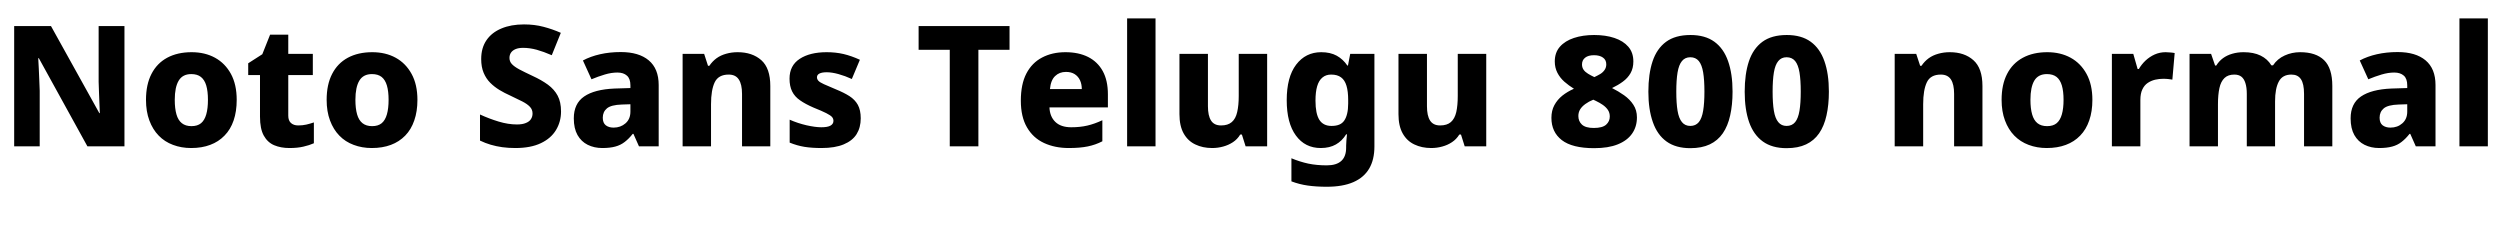 <svg xmlns="http://www.w3.org/2000/svg" xmlns:xlink="http://www.w3.org/1999/xlink" width="356.352" height="32.448"><path fill="black" d="M17.74 3.72L17.74 20.86L12.46 20.86L5.54 8.30L5.45 8.30Q5.50 9.00 5.53 9.80Q5.57 10.61 5.60 11.41Q5.64 12.22 5.66 12.94L5.66 12.94L5.66 20.86L2.02 20.86L2.02 3.72L7.27 3.72L14.16 16.13L14.23 16.13Q14.21 15.46 14.17 14.68Q14.14 13.90 14.11 13.13Q14.09 12.36 14.06 11.66L14.06 11.66L14.06 3.72L17.74 3.72ZM33.74 14.23L33.74 14.23Q33.74 15.89 33.30 17.17Q32.86 18.46 32.00 19.33Q31.15 20.21 29.96 20.65Q28.78 21.10 27.24 21.10L27.24 21.10Q25.85 21.10 24.66 20.65Q23.47 20.21 22.62 19.33Q21.77 18.46 21.29 17.17Q20.81 15.89 20.81 14.23L20.81 14.23Q20.81 12.05 21.59 10.54Q22.37 9.02 23.83 8.23Q25.30 7.44 27.31 7.44L27.31 7.44Q29.21 7.44 30.65 8.23Q32.09 9.02 32.92 10.54Q33.74 12.05 33.74 14.23ZM24.91 14.23L24.91 14.23Q24.91 15.46 25.15 16.30Q25.39 17.14 25.92 17.56Q26.45 17.98 27.29 17.98L27.29 17.98Q28.15 17.98 28.66 17.56Q29.16 17.14 29.40 16.30Q29.64 15.46 29.64 14.23L29.64 14.23Q29.64 13.01 29.40 12.19Q29.16 11.38 28.64 10.97Q28.13 10.56 27.26 10.56L27.26 10.56Q26.04 10.56 25.48 11.48Q24.91 12.41 24.91 14.23ZM42.50 17.88L42.50 17.88Q43.13 17.88 43.66 17.76Q44.18 17.64 44.74 17.45L44.74 17.45L44.74 20.42Q44.09 20.71 43.25 20.90Q42.41 21.10 41.26 21.10L41.26 21.10Q40.03 21.10 39.08 20.70Q38.14 20.30 37.60 19.33Q37.06 18.36 37.06 16.63L37.06 16.63L37.06 10.70L35.38 10.70L35.38 9.02L37.39 7.73L38.50 4.94L41.09 4.94L41.09 7.68L44.59 7.68L44.59 10.70L41.09 10.70L41.09 16.49Q41.09 17.18 41.47 17.53Q41.86 17.88 42.50 17.88ZM59.50 14.23L59.50 14.23Q59.50 15.89 59.05 17.17Q58.61 18.46 57.76 19.33Q56.90 20.21 55.72 20.65Q54.53 21.10 52.99 21.10L52.99 21.10Q51.60 21.10 50.41 20.65Q49.22 20.21 48.37 19.33Q47.52 18.46 47.04 17.17Q46.56 15.89 46.56 14.23L46.56 14.23Q46.56 12.05 47.34 10.54Q48.12 9.02 49.58 8.23Q51.05 7.44 53.06 7.44L53.06 7.44Q54.96 7.44 56.40 8.23Q57.84 9.02 58.67 10.54Q59.50 12.05 59.50 14.23ZM50.66 14.23L50.66 14.23Q50.66 15.46 50.90 16.30Q51.14 17.14 51.67 17.56Q52.20 17.98 53.04 17.98L53.04 17.98Q53.90 17.98 54.41 17.56Q54.91 17.14 55.15 16.30Q55.39 15.46 55.39 14.23L55.39 14.23Q55.39 13.01 55.15 12.19Q54.91 11.38 54.40 10.97Q53.88 10.56 53.02 10.56L53.02 10.56Q51.79 10.56 51.23 11.48Q50.66 12.41 50.66 14.23ZM79.97 15.89L79.97 15.89Q79.97 17.35 79.25 18.54Q78.53 19.73 77.09 20.41Q75.65 21.10 73.46 21.10L73.46 21.10Q72.46 21.10 71.59 20.98Q70.73 20.86 69.95 20.63Q69.17 20.40 68.42 20.04L68.42 20.04L68.42 16.32Q69.72 16.92 71.08 17.33Q72.43 17.74 73.68 17.74L73.68 17.74Q74.47 17.74 74.96 17.53Q75.46 17.33 75.68 16.98Q75.91 16.63 75.91 16.18L75.91 16.18Q75.91 15.62 75.54 15.23Q75.17 14.83 74.45 14.46Q73.73 14.09 72.70 13.61L72.70 13.61Q71.93 13.27 71.20 12.83Q70.46 12.38 69.88 11.80Q69.29 11.21 68.94 10.38Q68.59 9.55 68.59 8.42L68.59 8.42Q68.59 6.82 69.35 5.72Q70.10 4.63 71.47 4.06Q72.84 3.48 74.69 3.48L74.69 3.48Q76.20 3.48 77.47 3.82Q78.74 4.15 79.94 4.68L79.94 4.68L78.65 7.87Q77.50 7.37 76.50 7.09Q75.50 6.82 74.57 6.82L74.57 6.82Q73.92 6.82 73.49 7.00Q73.06 7.18 72.84 7.50Q72.62 7.82 72.62 8.26L72.62 8.26Q72.62 8.76 72.96 9.13Q73.30 9.50 74.02 9.89Q74.74 10.27 75.91 10.82L75.91 10.82Q77.18 11.40 78.10 12.07Q79.01 12.74 79.49 13.64Q79.97 14.54 79.97 15.89ZM88.49 7.42L88.49 7.42Q91.06 7.42 92.47 8.60Q93.89 9.79 93.89 12.12L93.89 12.12L93.89 20.86L91.08 20.86L90.29 19.08L90.19 19.08Q89.64 19.78 89.05 20.23Q88.46 20.69 87.71 20.89Q86.95 21.10 85.85 21.10L85.85 21.10Q84.70 21.10 83.77 20.64Q82.85 20.18 82.32 19.25Q81.79 18.31 81.79 16.87L81.79 16.87Q81.79 14.76 83.27 13.75Q84.74 12.74 87.60 12.62L87.60 12.62L89.86 12.55L89.86 12.17Q89.86 11.21 89.36 10.78Q88.87 10.34 88.01 10.34L88.01 10.34Q87.14 10.34 86.21 10.62Q85.27 10.90 84.31 11.30L84.31 11.30L83.09 8.62Q84.17 8.04 85.54 7.73Q86.90 7.42 88.49 7.42ZM89.86 14.86L88.63 14.90Q87.12 14.95 86.52 15.44Q85.92 15.94 85.92 16.78L85.92 16.78Q85.92 17.52 86.35 17.86Q86.78 18.19 87.46 18.19L87.46 18.19Q88.46 18.19 89.16 17.58Q89.86 16.97 89.86 15.91L89.86 15.91L89.86 14.86ZM105.14 7.44L105.14 7.44Q107.23 7.44 108.52 8.58Q109.80 9.72 109.80 12.26L109.80 12.26L109.80 20.86L105.77 20.86L105.77 13.39Q105.77 12.02 105.31 11.33Q104.86 10.63 103.87 10.63L103.87 10.63Q102.41 10.63 101.88 11.72Q101.35 12.82 101.35 14.86L101.35 14.86L101.35 20.86L97.30 20.86L97.30 7.68L100.37 7.68L100.92 9.38L101.11 9.38Q101.54 8.74 102.14 8.30Q102.74 7.87 103.51 7.66Q104.28 7.44 105.14 7.44ZM122.69 16.87L122.69 16.87Q122.69 18.17 122.10 19.12Q121.51 20.06 120.26 20.58Q119.02 21.10 117.10 21.10L117.10 21.10Q115.70 21.10 114.66 20.93Q113.62 20.76 112.56 20.33L112.56 20.33L112.56 17.06Q113.71 17.57 114.97 17.86Q116.23 18.14 117.07 18.14L117.07 18.14Q117.98 18.14 118.39 17.90Q118.80 17.66 118.80 17.23L118.80 17.23Q118.80 16.92 118.60 16.68Q118.39 16.44 117.78 16.13Q117.17 15.82 115.97 15.34L115.97 15.34Q114.79 14.83 114.04 14.30Q113.28 13.78 112.91 13.03Q112.54 12.29 112.54 11.21L112.54 11.21Q112.54 9.34 113.99 8.39Q115.44 7.44 117.84 7.44L117.84 7.44Q119.11 7.44 120.24 7.70Q121.37 7.97 122.57 8.52L122.57 8.52L121.42 11.26Q120.46 10.82 119.52 10.56Q118.58 10.30 117.84 10.30L117.84 10.30Q117.17 10.30 116.81 10.48Q116.45 10.66 116.45 11.02L116.45 11.02Q116.45 11.28 116.65 11.51Q116.86 11.74 117.44 12.00Q118.03 12.26 119.16 12.74L119.16 12.74Q120.29 13.20 121.08 13.70Q121.87 14.21 122.28 14.95Q122.69 15.70 122.69 16.87ZM139.46 7.10L139.46 20.86L135.38 20.86L135.38 7.10L130.94 7.10L130.94 3.72L143.90 3.72L143.90 7.10L139.46 7.10ZM151.87 7.44L151.87 7.44Q153.74 7.44 155.10 8.12Q156.46 8.81 157.19 10.14Q157.92 11.47 157.92 13.44L157.92 13.44L157.92 15.31L149.59 15.31Q149.64 16.61 150.43 17.38Q151.22 18.14 152.69 18.14L152.69 18.14Q153.96 18.14 154.99 17.90Q156.02 17.66 157.13 17.14L157.13 17.14L157.13 20.14Q156.17 20.64 155.06 20.87Q153.96 21.10 152.35 21.10L152.35 21.10Q150.36 21.10 148.81 20.38Q147.26 19.66 146.39 18.16Q145.51 16.66 145.51 14.35L145.51 14.35Q145.51 12.00 146.30 10.48Q147.10 8.95 148.54 8.20Q149.98 7.44 151.87 7.44ZM151.94 10.25L151.94 10.25Q151.01 10.25 150.40 10.84Q149.78 11.42 149.66 12.70L149.66 12.70L154.20 12.70Q154.20 12.00 153.95 11.45Q153.70 10.90 153.19 10.57Q152.69 10.25 151.94 10.25ZM164.71 2.62L164.71 20.86L160.66 20.86L160.66 2.62L164.71 2.62ZM176.57 7.68L180.62 7.68L180.62 20.86L177.55 20.86L177.02 19.18L176.78 19.18Q176.38 19.85 175.74 20.27Q175.10 20.69 174.35 20.89Q173.59 21.10 172.78 21.10L172.78 21.10Q171.43 21.10 170.38 20.59Q169.32 20.09 168.72 19.02Q168.12 17.95 168.12 16.27L168.12 16.27L168.12 7.68L172.18 7.68L172.18 15.14Q172.18 16.49 172.62 17.18Q173.06 17.88 174.05 17.88L174.05 17.88Q175.03 17.88 175.58 17.40Q176.14 16.92 176.35 15.97Q176.57 15.02 176.57 13.68L176.57 13.68L176.57 7.68ZM188.33 7.44L188.33 7.44Q189.62 7.44 190.54 7.94Q191.45 8.45 192.05 9.34L192.05 9.34L192.14 9.34L192.46 7.68L195.91 7.68L195.91 20.88Q195.91 22.75 195.17 24.02Q194.42 25.30 192.91 25.96Q191.40 26.62 189.12 26.62L189.12 26.62Q187.63 26.62 186.42 26.45Q185.21 26.28 184.08 25.85L184.08 25.85L184.08 22.56Q185.28 23.06 186.48 23.32Q187.68 23.57 189.12 23.57L189.12 23.57Q190.51 23.57 191.20 22.93Q191.88 22.30 191.88 21.05L191.88 21.05L191.88 20.78Q191.88 20.42 191.92 19.99Q191.95 19.56 192 19.15L192 19.15L191.88 19.15Q191.30 20.09 190.42 20.59Q189.53 21.10 188.26 21.10L188.26 21.10Q186.02 21.10 184.72 19.32Q183.41 17.54 183.41 14.28L183.41 14.28Q183.41 10.99 184.75 9.22Q186.10 7.44 188.33 7.44ZM189.74 10.63L189.74 10.63Q189 10.63 188.50 11.05Q187.99 11.47 187.75 12.29Q187.51 13.10 187.51 14.35L187.51 14.35Q187.51 16.20 188.06 17.08Q188.62 17.95 189.79 17.95L189.79 17.95Q190.44 17.95 190.88 17.77Q191.33 17.59 191.60 17.20Q191.88 16.80 192.02 16.20Q192.17 15.60 192.17 14.76L192.17 14.76L192.17 14.26Q192.17 13.03 191.93 12.23Q191.69 11.42 191.16 11.03Q190.63 10.63 189.74 10.63ZM207.79 7.68L211.85 7.68L211.85 20.86L208.78 20.86L208.25 19.18L208.01 19.18Q207.60 19.85 206.96 20.27Q206.33 20.69 205.57 20.89Q204.82 21.10 204.00 21.10L204.00 21.10Q202.66 21.10 201.60 20.59Q200.54 20.09 199.94 19.02Q199.34 17.95 199.34 16.27L199.34 16.27L199.34 7.68L203.40 7.68L203.40 15.14Q203.40 16.49 203.84 17.18Q204.29 17.88 205.27 17.88L205.27 17.88Q206.26 17.88 206.81 17.40Q207.36 16.92 207.58 15.97Q207.79 15.02 207.79 13.68L207.79 13.68L207.79 7.68ZM227.23 4.99L227.23 4.99Q228.86 4.99 230.12 5.41Q231.38 5.83 232.10 6.66Q232.82 7.49 232.82 8.76L232.82 8.76Q232.82 9.72 232.42 10.43Q232.01 11.14 231.32 11.64Q230.64 12.14 229.78 12.55L229.78 12.55Q230.69 13.01 231.50 13.58Q232.32 14.16 232.82 14.93Q233.33 15.70 233.33 16.73L233.33 16.73Q233.33 18.07 232.63 19.06Q231.94 20.04 230.59 20.58Q229.25 21.12 227.23 21.12L227.23 21.12Q224.11 21.12 222.62 19.97Q221.14 18.82 221.14 16.80L221.14 16.80Q221.14 15.77 221.56 14.99Q221.98 14.21 222.70 13.63Q223.42 13.06 224.35 12.65L224.35 12.65Q223.61 12.19 222.98 11.64Q222.36 11.09 221.99 10.37Q221.62 9.65 221.62 8.76L221.62 8.76Q221.62 7.49 222.35 6.66Q223.08 5.83 224.35 5.41Q225.62 4.99 227.23 4.99ZM224.98 16.54L224.98 16.54Q224.98 17.28 225.49 17.76Q226.01 18.24 227.18 18.24L227.18 18.24Q228.41 18.24 228.94 17.77Q229.46 17.30 229.46 16.61L229.46 16.61Q229.46 16.08 229.20 15.68Q228.94 15.29 228.48 14.96Q228.02 14.64 227.47 14.38L227.47 14.38L227.11 14.21Q226.46 14.47 225.97 14.83Q225.48 15.19 225.23 15.60Q224.98 16.01 224.98 16.54ZM227.21 7.87L227.21 7.87Q226.39 7.87 225.95 8.22Q225.50 8.57 225.50 9.19L225.50 9.19Q225.50 9.62 225.73 9.95Q225.96 10.27 226.36 10.51Q226.75 10.75 227.26 10.99L227.26 10.99Q227.71 10.78 228.10 10.55Q228.48 10.32 228.72 9.97Q228.96 9.62 228.96 9.17L228.96 9.17Q228.96 8.54 228.49 8.21Q228.02 7.87 227.21 7.87ZM246.96 13.06L246.96 13.06Q246.96 14.95 246.62 16.45Q246.29 17.95 245.57 19.00Q244.85 20.04 243.71 20.58Q242.57 21.12 240.94 21.12L240.94 21.12Q238.87 21.12 237.55 20.17Q236.23 19.22 235.60 17.41Q234.96 15.60 234.96 13.08L234.96 13.08Q234.96 10.54 235.56 8.74Q236.16 6.94 237.48 5.96Q238.80 4.99 240.96 4.99L240.96 4.99Q243.05 4.99 244.37 5.95Q245.69 6.91 246.32 8.71Q246.96 10.51 246.96 13.06ZM238.94 13.06L238.94 13.06Q238.94 14.71 239.12 15.79Q239.30 16.87 239.75 17.41Q240.19 17.95 240.94 17.95L240.94 17.95Q241.70 17.95 242.15 17.41Q242.59 16.87 242.77 15.78Q242.95 14.69 242.95 13.06L242.95 13.06Q242.95 11.40 242.77 10.32Q242.59 9.24 242.15 8.70Q241.70 8.16 240.94 8.16L240.94 8.16Q240.19 8.16 239.75 8.70Q239.30 9.24 239.12 10.33Q238.94 11.42 238.94 13.06ZM260.69 13.06L260.69 13.06Q260.69 14.95 260.35 16.45Q260.02 17.95 259.30 19.00Q258.58 20.04 257.44 20.58Q256.30 21.12 254.66 21.12L254.66 21.12Q252.60 21.12 251.28 20.17Q249.96 19.22 249.32 17.41Q248.69 15.60 248.69 13.08L248.69 13.08Q248.69 10.54 249.29 8.74Q249.89 6.94 251.21 5.96Q252.53 4.99 254.69 4.99L254.69 4.99Q256.78 4.99 258.10 5.95Q259.42 6.91 260.05 8.71Q260.69 10.51 260.69 13.06ZM252.67 13.06L252.67 13.06Q252.67 14.71 252.85 15.79Q253.03 16.87 253.48 17.41Q253.92 17.95 254.66 17.95L254.66 17.95Q255.43 17.95 255.88 17.41Q256.32 16.87 256.50 15.78Q256.68 14.69 256.68 13.06L256.68 13.06Q256.68 11.40 256.50 10.32Q256.32 9.24 255.88 8.70Q255.43 8.16 254.66 8.16L254.66 8.16Q253.92 8.16 253.48 8.70Q253.03 9.24 252.85 10.33Q252.67 11.42 252.67 13.06ZM277.92 7.44L277.92 7.44Q280.01 7.44 281.29 8.58Q282.58 9.72 282.58 12.26L282.58 12.26L282.58 20.86L278.54 20.86L278.54 13.39Q278.54 12.02 278.09 11.33Q277.63 10.63 276.65 10.63L276.65 10.63Q275.18 10.63 274.66 11.72Q274.13 12.82 274.13 14.86L274.13 14.86L274.13 20.86L270.07 20.86L270.07 7.68L273.14 7.68L273.70 9.38L273.89 9.38Q274.32 8.74 274.92 8.30Q275.52 7.87 276.29 7.66Q277.06 7.44 277.92 7.44ZM298.25 14.23L298.25 14.23Q298.25 15.89 297.80 17.17Q297.36 18.46 296.51 19.33Q295.66 20.21 294.47 20.65Q293.28 21.10 291.74 21.10L291.74 21.10Q290.35 21.10 289.16 20.65Q287.98 20.21 287.12 19.33Q286.27 18.46 285.79 17.17Q285.31 15.89 285.31 14.23L285.31 14.23Q285.31 12.05 286.09 10.54Q286.87 9.02 288.34 8.23Q289.80 7.44 291.82 7.44L291.82 7.44Q293.71 7.44 295.15 8.23Q296.59 9.02 297.42 10.54Q298.25 12.05 298.25 14.23ZM289.42 14.23L289.42 14.23Q289.42 15.46 289.66 16.30Q289.90 17.14 290.42 17.56Q290.95 17.98 291.79 17.98L291.79 17.98Q292.66 17.98 293.16 17.56Q293.66 17.14 293.90 16.30Q294.14 15.46 294.14 14.23L294.14 14.23Q294.14 13.01 293.90 12.19Q293.66 11.38 293.15 10.97Q292.63 10.56 291.77 10.56L291.77 10.56Q290.54 10.56 289.98 11.48Q289.42 12.41 289.42 14.23ZM308.69 7.44L308.69 7.44Q309 7.44 309.38 7.48Q309.77 7.51 309.98 7.56L309.98 7.56L309.65 11.35Q309.43 11.30 309.10 11.27Q308.76 11.23 308.35 11.23L308.35 11.23Q307.78 11.23 307.20 11.36Q306.62 11.50 306.14 11.82Q305.66 12.14 305.38 12.73Q305.09 13.32 305.09 14.26L305.09 14.26L305.09 20.86L301.03 20.86L301.03 7.68L304.08 7.68L304.70 9.84L304.87 9.84Q305.26 9.17 305.83 8.63Q306.41 8.09 307.14 7.76Q307.87 7.44 308.69 7.44ZM327.86 7.44L327.86 7.44Q330.12 7.44 331.28 8.58Q332.45 9.72 332.45 12.26L332.45 12.26L332.45 20.86L328.42 20.86L328.42 13.39Q328.42 11.93 327.97 11.28Q327.53 10.63 326.62 10.63L326.62 10.63Q325.34 10.63 324.82 11.63Q324.29 12.62 324.29 14.45L324.29 14.45L324.29 20.86L320.26 20.86L320.26 13.39Q320.26 12.46 320.06 11.84Q319.87 11.23 319.49 10.93Q319.10 10.63 318.48 10.63L318.48 10.63Q317.59 10.63 317.08 11.12Q316.56 11.62 316.36 12.55Q316.15 13.49 316.15 14.86L316.15 14.86L316.15 20.86L312.10 20.86L312.10 7.68L315.17 7.68L315.74 9.34L315.91 9.34Q316.30 8.71 316.87 8.29Q317.45 7.87 318.19 7.66Q318.94 7.44 319.80 7.44L319.80 7.44Q321.24 7.44 322.22 7.92Q323.21 8.40 323.76 9.31L323.76 9.31L324 9.31Q324.62 8.38 325.66 7.91Q326.69 7.44 327.86 7.44ZM341.76 7.42L341.76 7.42Q344.33 7.42 345.74 8.60Q347.16 9.79 347.16 12.12L347.16 12.12L347.16 20.86L344.35 20.86L343.56 19.08L343.46 19.08Q342.91 19.78 342.32 20.23Q341.74 20.69 340.98 20.89Q340.22 21.10 339.12 21.10L339.12 21.10Q337.97 21.10 337.04 20.64Q336.12 20.18 335.59 19.25Q335.06 18.31 335.06 16.87L335.06 16.87Q335.06 14.76 336.54 13.75Q338.02 12.74 340.87 12.62L340.87 12.62L343.13 12.55L343.13 12.17Q343.13 11.21 342.64 10.78Q342.14 10.34 341.28 10.34L341.28 10.34Q340.42 10.34 339.48 10.62Q338.54 10.90 337.58 11.30L337.58 11.30L336.36 8.62Q337.44 8.04 338.81 7.73Q340.18 7.42 341.76 7.42ZM343.13 14.86L341.90 14.90Q340.39 14.95 339.79 15.44Q339.19 15.94 339.19 16.78L339.19 16.78Q339.19 17.52 339.62 17.86Q340.06 18.19 340.73 18.19L340.73 18.19Q341.74 18.19 342.43 17.58Q343.13 16.97 343.13 15.91L343.13 15.91L343.13 14.86ZM354.62 2.62L354.62 20.86L350.57 20.86L350.57 2.62L354.62 2.62Z"/></svg>